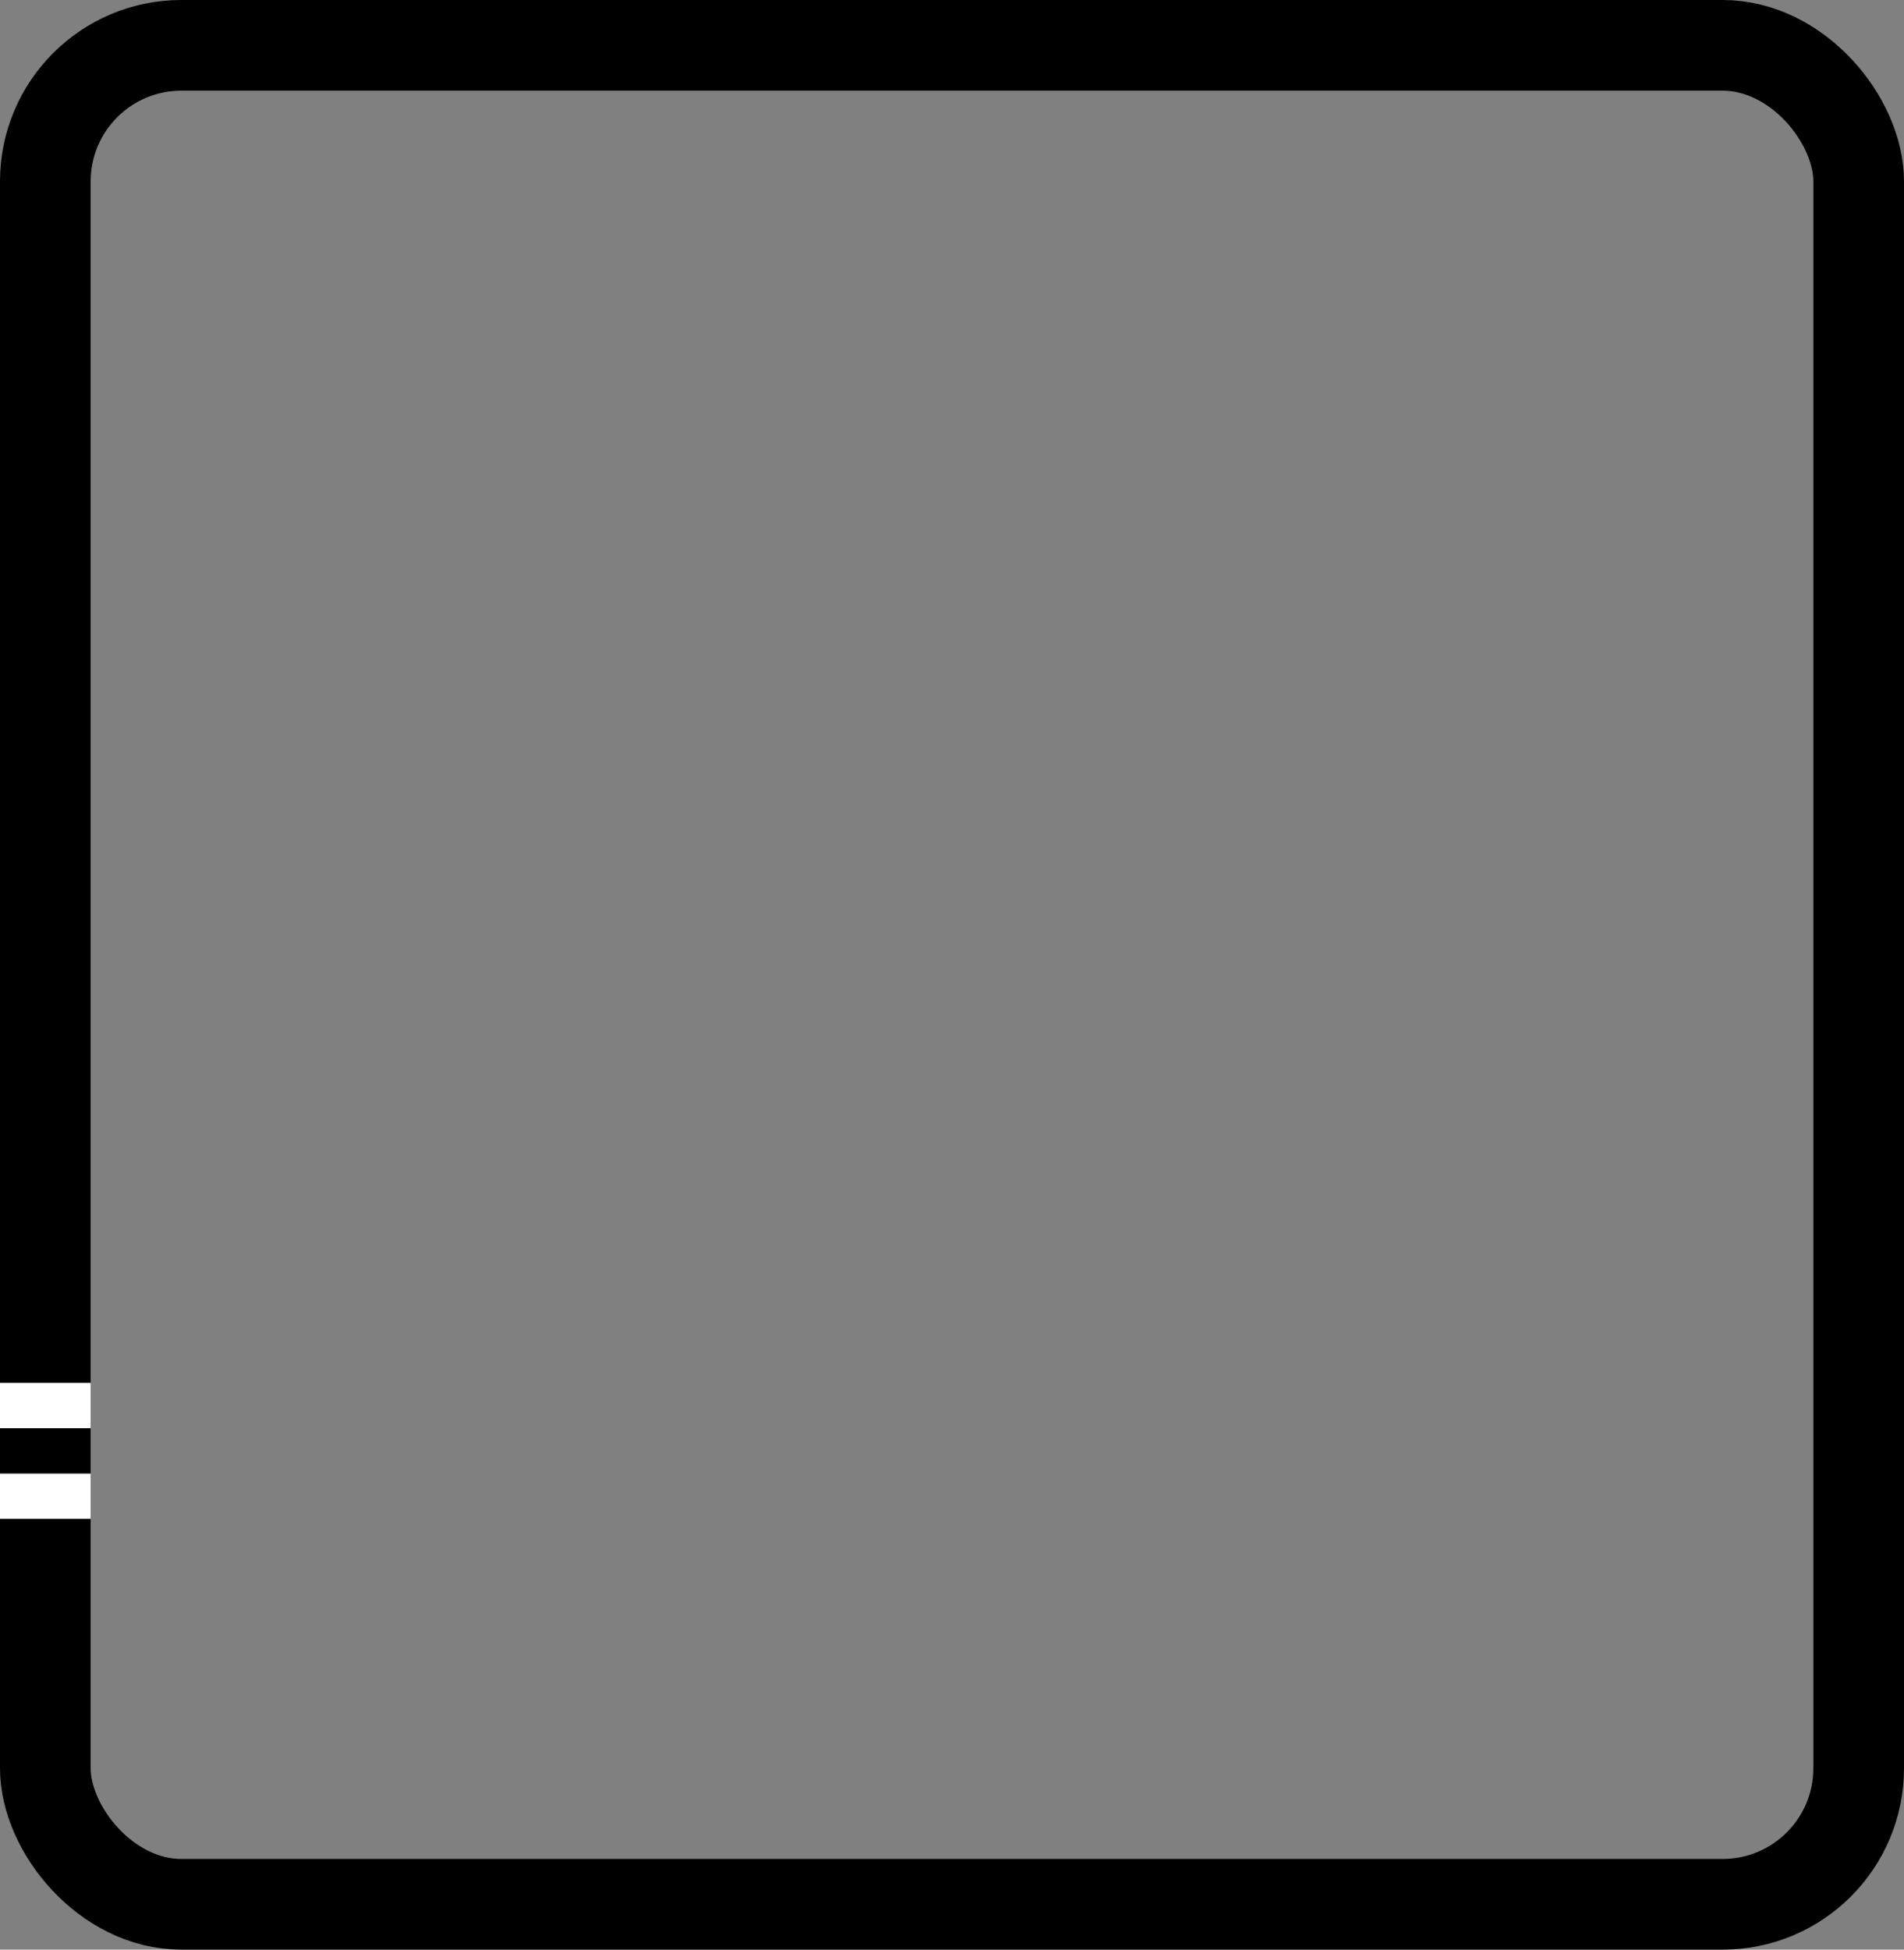 <svg width="84" height="86" viewBox="0 0 84 86" fill="none" xmlns="http://www.w3.org/2000/svg">
<rect x="0" y="0" width="84" height="86" fill="#808080" stroke="none"/>
<rect x="2" y="2" width="80" height="82" rx="6" stroke="black" stroke-width="4"/>
<rect y="65" width="4" height="2" fill="white"/>
<rect y="61" width="4" height="2" fill="white"/>
</svg>
